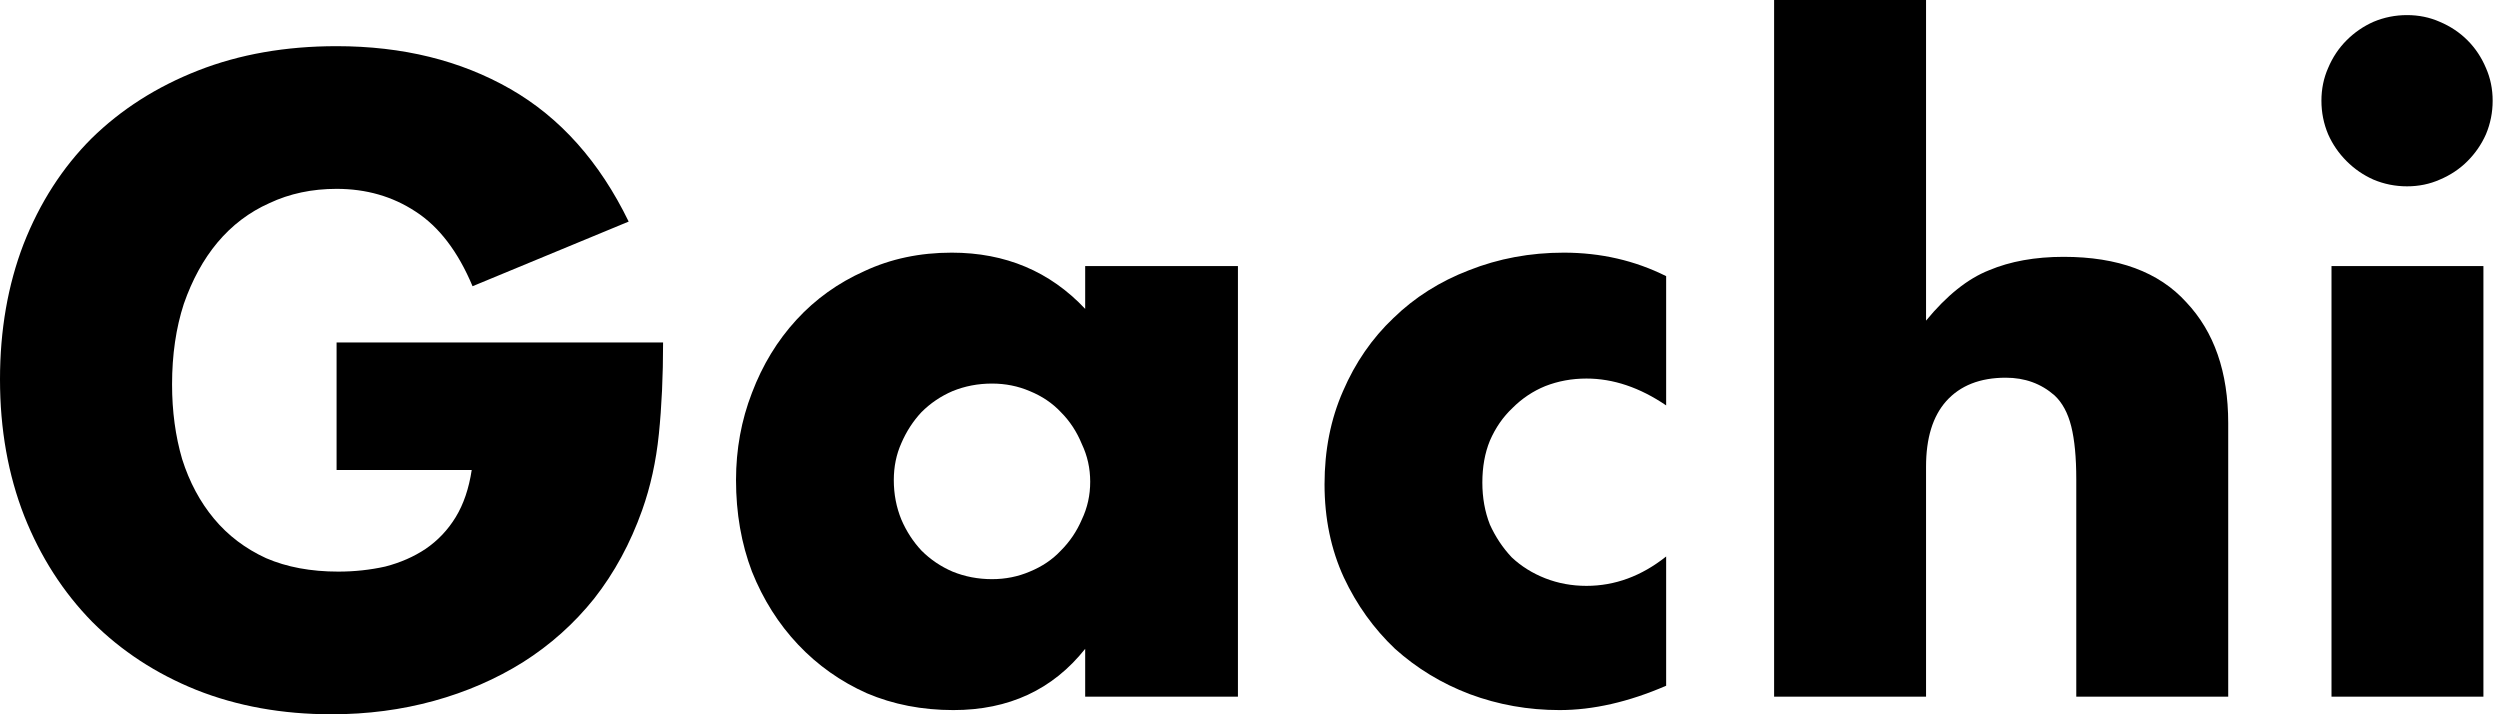 <svg width="98" height="28" viewBox="0 0 98 28" fill="none" xmlns="http://www.w3.org/2000/svg">
<path d="M13.194 13.424H25.993C25.993 14.74 25.938 15.936 25.828 17.011C25.719 18.085 25.499 19.083 25.17 20.005C24.71 21.299 24.085 22.451 23.295 23.459C22.505 24.447 21.573 25.28 20.498 25.96C19.445 26.618 18.283 27.123 17.011 27.474C15.738 27.825 14.4 28 12.996 28C11.066 28 9.3 27.682 7.699 27.046C6.12 26.41 4.76 25.521 3.619 24.381C2.479 23.218 1.59 21.836 0.954 20.235C0.318 18.612 0 16.824 0 14.872C0 12.942 0.307 11.176 0.921 9.575C1.557 7.951 2.446 6.57 3.586 5.429C4.749 4.288 6.142 3.4 7.765 2.764C9.388 2.128 11.198 1.81 13.194 1.81C15.782 1.81 18.052 2.369 20.005 3.488C21.957 4.606 23.503 6.339 24.644 8.686L18.524 11.22C17.954 9.86 17.208 8.884 16.287 8.291C15.387 7.699 14.356 7.403 13.194 7.403C12.229 7.403 11.351 7.59 10.562 7.962C9.772 8.313 9.092 8.829 8.522 9.509C7.973 10.167 7.535 10.967 7.206 11.911C6.899 12.854 6.745 13.907 6.745 15.069C6.745 16.122 6.877 17.098 7.14 17.998C7.425 18.897 7.842 19.676 8.39 20.334C8.938 20.992 9.618 21.507 10.43 21.88C11.242 22.231 12.185 22.407 13.26 22.407C13.896 22.407 14.51 22.341 15.102 22.209C15.694 22.056 16.221 21.825 16.682 21.518C17.164 21.189 17.559 20.772 17.866 20.268C18.173 19.763 18.381 19.149 18.491 18.425H13.194V13.424Z" fill="black"/>
<path d="M35.037 18.82C35.037 19.369 35.136 19.884 35.333 20.367C35.531 20.827 35.794 21.233 36.123 21.584C36.474 21.935 36.88 22.209 37.34 22.407C37.823 22.604 38.339 22.703 38.887 22.703C39.413 22.703 39.907 22.604 40.367 22.407C40.85 22.209 41.256 21.935 41.585 21.584C41.936 21.233 42.21 20.827 42.407 20.367C42.627 19.906 42.736 19.413 42.736 18.886C42.736 18.36 42.627 17.866 42.407 17.405C42.21 16.923 41.936 16.506 41.585 16.155C41.256 15.804 40.85 15.53 40.367 15.332C39.907 15.135 39.413 15.036 38.887 15.036C38.339 15.036 37.823 15.135 37.34 15.332C36.88 15.53 36.474 15.804 36.123 16.155C35.794 16.506 35.531 16.912 35.333 17.372C35.136 17.811 35.037 18.294 35.037 18.82ZM42.539 10.43H48.527V27.309H42.539V25.434C41.267 27.035 39.545 27.835 37.373 27.835C36.145 27.835 35.015 27.616 33.984 27.177C32.953 26.717 32.054 26.081 31.286 25.269C30.519 24.457 29.916 23.503 29.477 22.407C29.06 21.31 28.852 20.114 28.852 18.82C28.852 17.614 29.06 16.473 29.477 15.398C29.893 14.302 30.475 13.347 31.221 12.536C31.966 11.724 32.855 11.088 33.886 10.627C34.917 10.145 36.057 9.904 37.307 9.904C39.413 9.904 41.157 10.639 42.539 12.108V10.43Z" fill="black"/>
<path d="M65.313 15.892C64.282 15.19 63.24 14.839 62.188 14.839C61.617 14.839 61.08 14.938 60.575 15.135C60.093 15.332 59.665 15.618 59.292 15.991C58.919 16.342 58.623 16.769 58.404 17.274C58.206 17.756 58.108 18.305 58.108 18.919C58.108 19.511 58.206 20.059 58.404 20.564C58.623 21.047 58.908 21.474 59.259 21.847C59.632 22.198 60.071 22.472 60.575 22.67C61.08 22.867 61.617 22.966 62.188 22.966C63.306 22.966 64.348 22.582 65.313 21.814V26.881C63.844 27.517 62.451 27.835 61.135 27.835C59.906 27.835 58.733 27.627 57.614 27.21C56.517 26.794 55.541 26.201 54.686 25.434C53.852 24.644 53.183 23.712 52.679 22.637C52.174 21.54 51.922 20.323 51.922 18.985C51.922 17.647 52.163 16.429 52.646 15.332C53.128 14.214 53.786 13.26 54.62 12.47C55.453 11.658 56.441 11.033 57.581 10.595C58.744 10.134 59.983 9.904 61.299 9.904C62.747 9.904 64.085 10.211 65.313 10.825V15.892Z" fill="black"/>
<path d="M69.545 0H75.501V12.569C76.312 11.582 77.135 10.924 77.968 10.595C78.802 10.244 79.778 10.068 80.897 10.068C83.024 10.068 84.626 10.66 85.7 11.845C86.797 13.007 87.346 14.587 87.346 16.583V27.309H81.39V18.787C81.39 17.932 81.324 17.241 81.193 16.715C81.061 16.188 80.842 15.782 80.535 15.497C80.008 15.036 79.372 14.806 78.626 14.806C77.617 14.806 76.839 15.113 76.29 15.727C75.764 16.32 75.501 17.175 75.501 18.294V27.309H69.545V0Z" fill="black"/>
<path d="M97.35 10.43V27.309H91.395V10.43H97.35ZM91 3.948C91 3.488 91.088 3.06 91.263 2.665C91.438 2.248 91.68 1.886 91.987 1.579C92.294 1.272 92.645 1.031 93.04 0.855C93.457 0.68 93.895 0.592 94.356 0.592C94.816 0.592 95.244 0.68 95.639 0.855C96.056 1.031 96.418 1.272 96.725 1.579C97.032 1.886 97.273 2.248 97.449 2.665C97.624 3.06 97.712 3.488 97.712 3.948C97.712 4.409 97.624 4.848 97.449 5.264C97.273 5.659 97.032 6.01 96.725 6.317C96.418 6.624 96.056 6.866 95.639 7.041C95.244 7.217 94.816 7.304 94.356 7.304C93.895 7.304 93.457 7.217 93.04 7.041C92.645 6.866 92.294 6.624 91.987 6.317C91.68 6.01 91.438 5.659 91.263 5.264C91.088 4.848 91 4.409 91 3.948Z" fill="black"/>
</svg>

